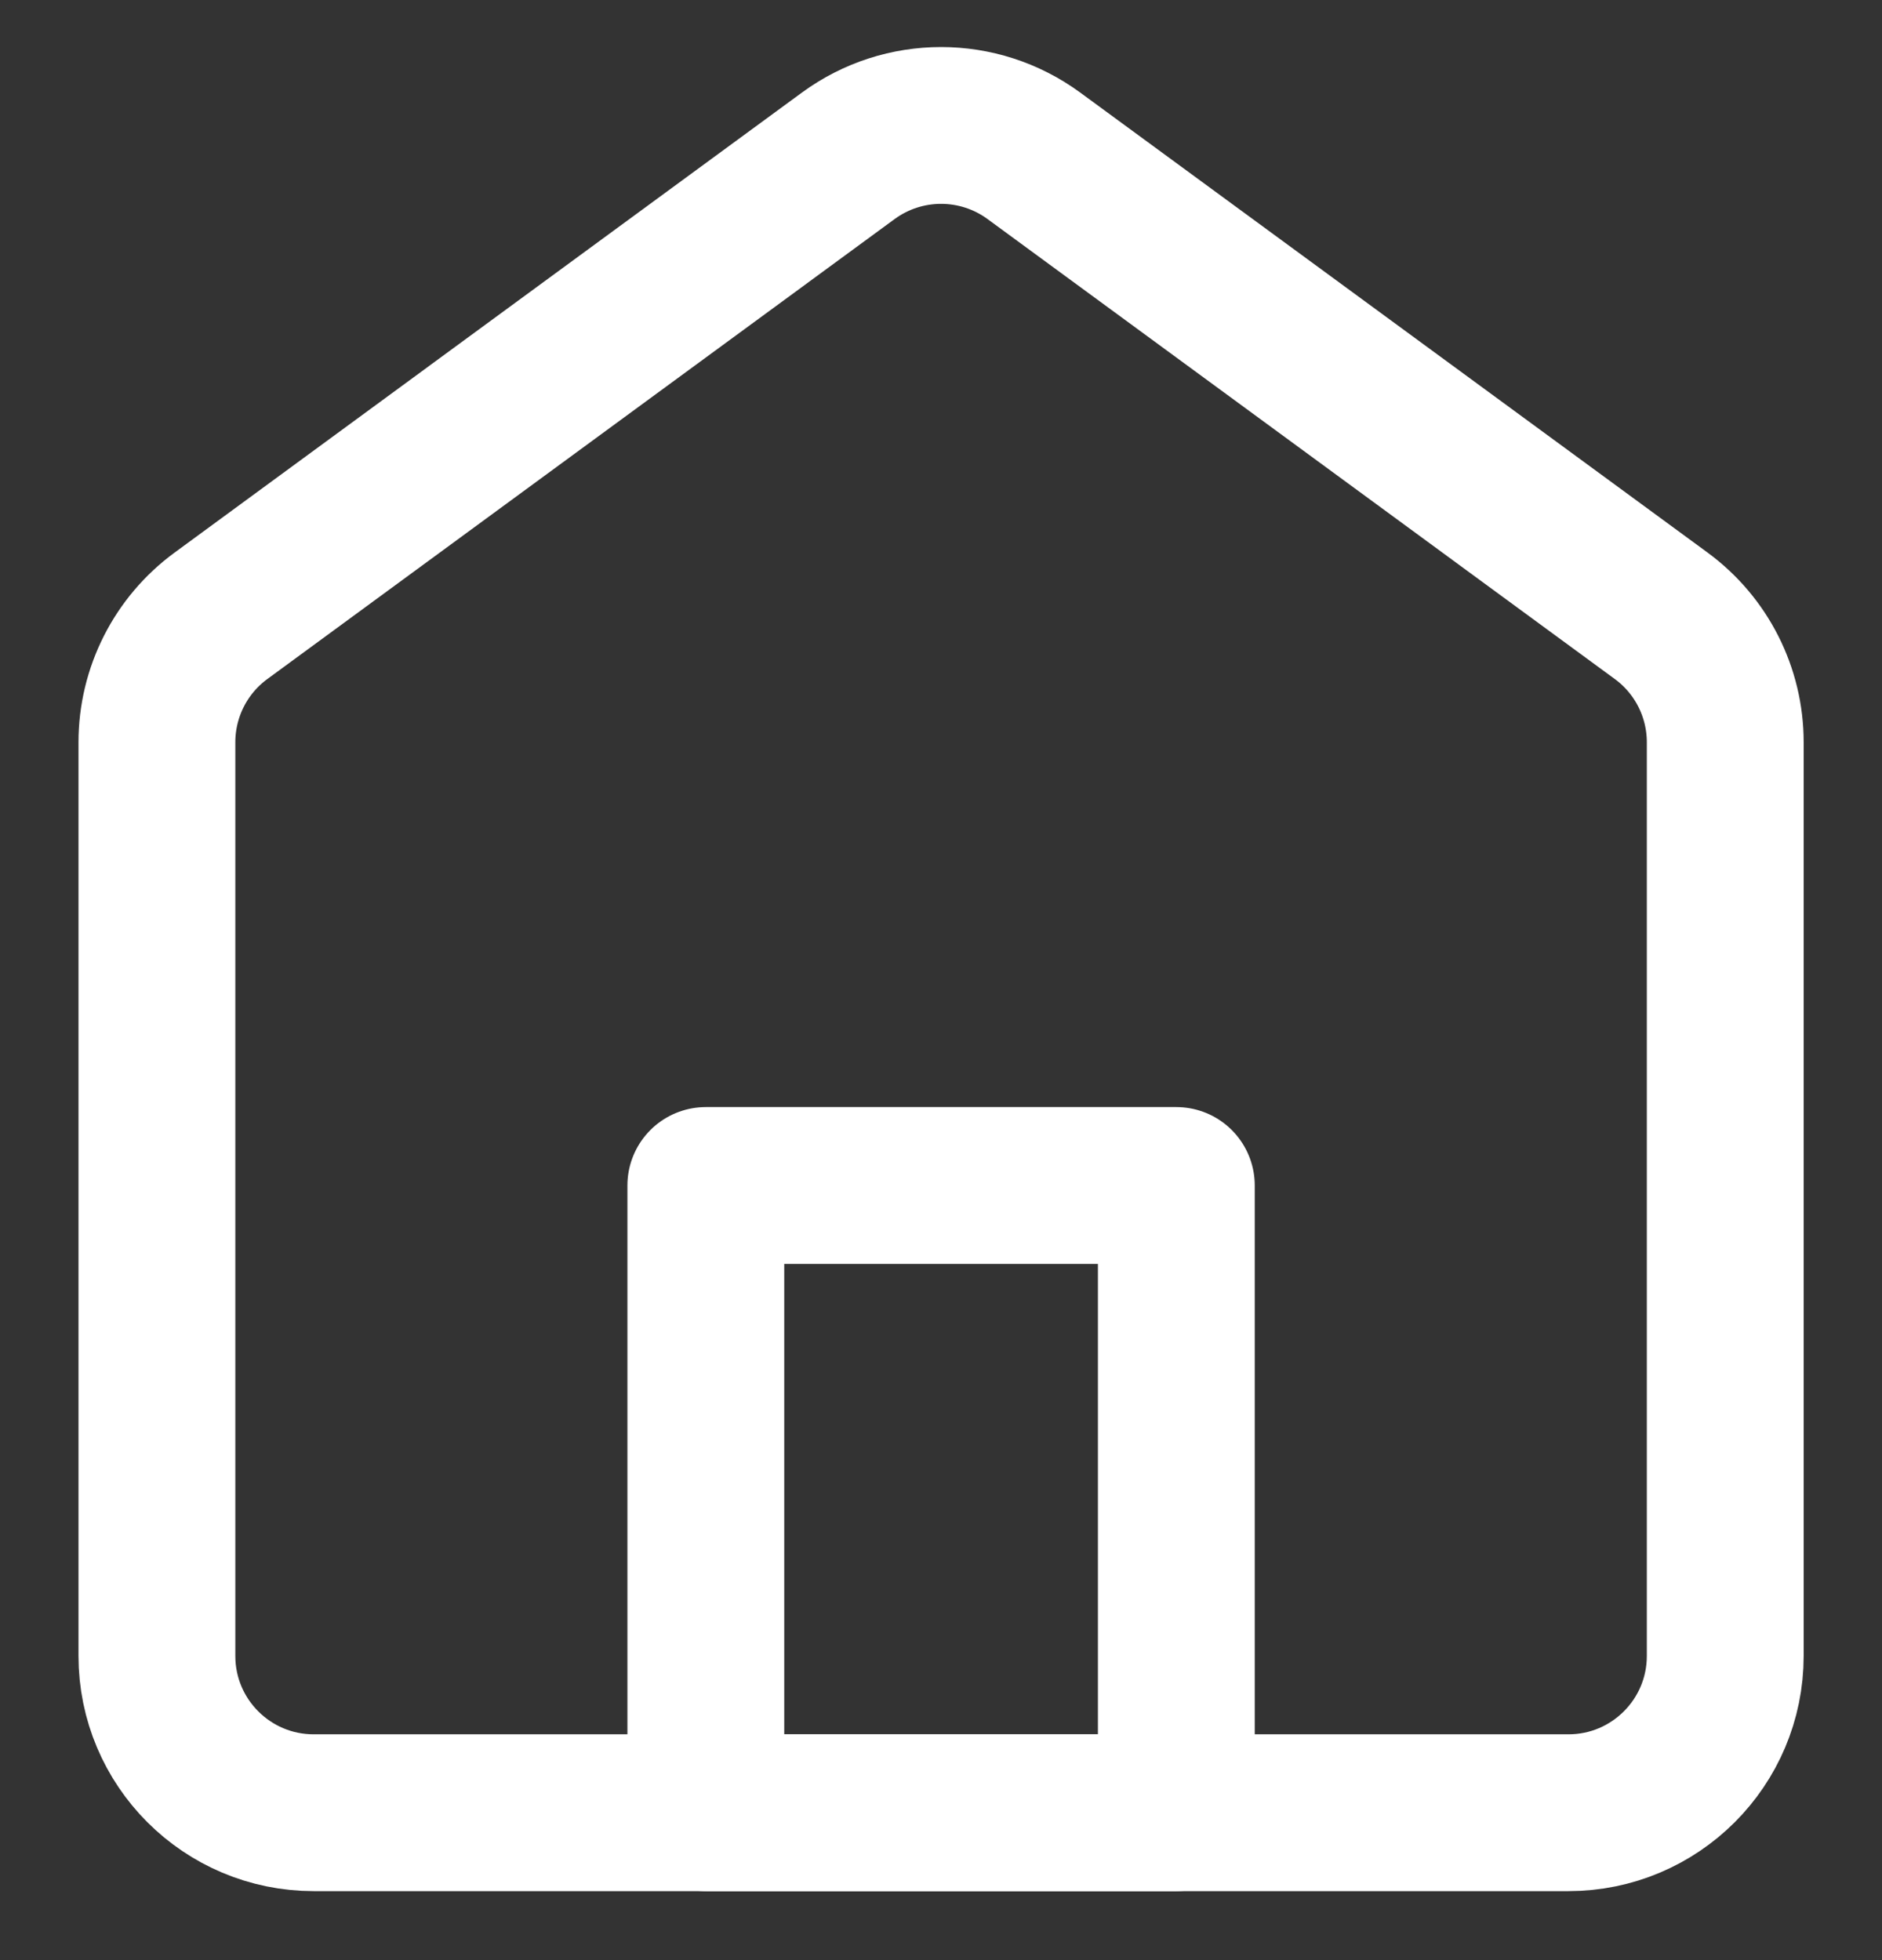 <svg width="24" height="25" viewBox="0 0 24 25" fill="none" xmlns="http://www.w3.org/2000/svg">
<rect x="0" y="0" width="24" height="25" fill="#333333" stroke="none"/>
<g id="Frame" clip-path="url(#clip0_19_5230)">
<path id="Vector" d="M2.818 7.854C2.304 8.231 2.001 8.83 2.001 9.467V21.12C2.001 22.225 2.896 23.12 4.001 23.12H20.001C21.105 23.12 22.001 22.225 22.001 21.12V9.467C22.001 8.83 21.698 8.231 21.184 7.854L13.184 1.987C12.48 1.471 11.522 1.471 10.818 1.987L2.818 7.854Z" stroke="white" stroke-width="2" stroke-linecap="round" stroke-linejoin="round"/>
<path id="Vector_2" d="M9.001 15.12V23.12H15.001V15.12H9.001Z" stroke="white" stroke-width="2" stroke-linejoin="round"/>
</g>
<defs>
<clipPath id="clip0_19_5230">
<rect width="24" height="24" fill="white" transform="translate(0.001 0.12)"/>
</clipPath>
</defs>
</svg>
